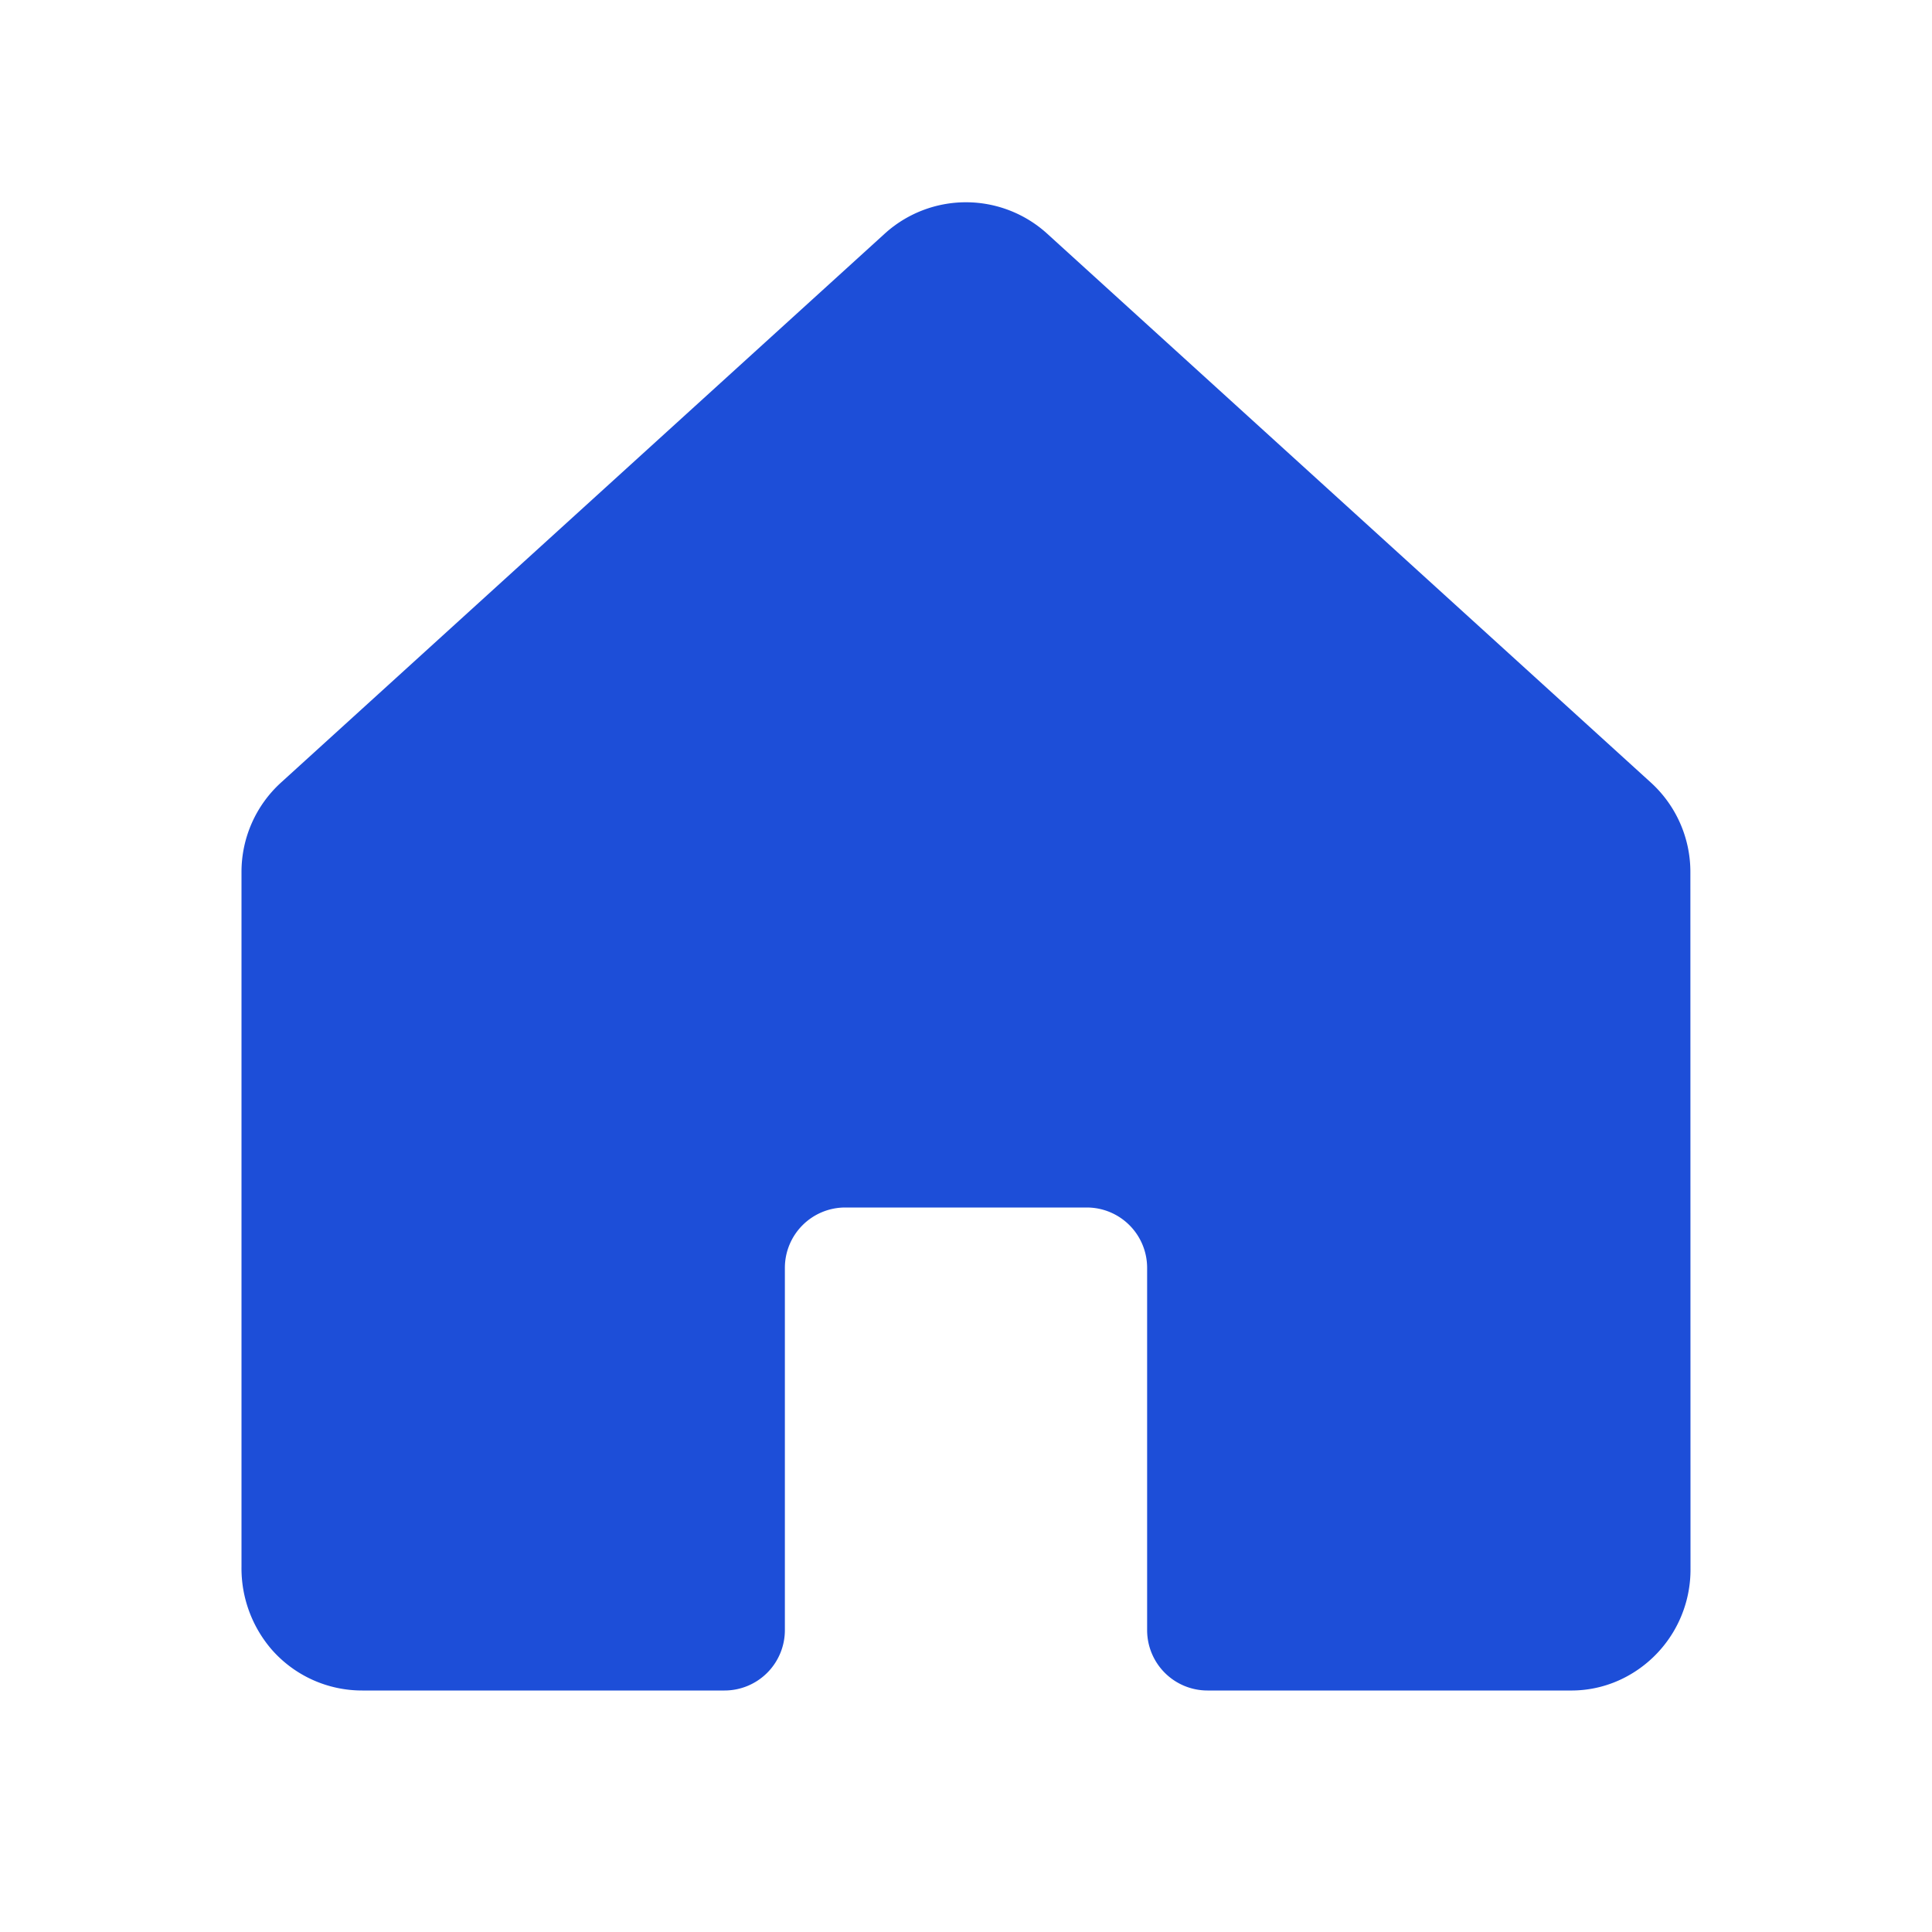 <svg xmlns="http://www.w3.org/2000/svg" xmlns:xlink="http://www.w3.org/1999/xlink" width="16" height="16" viewBox="0 0 16 16">
  <defs>
    <clipPath id="clip-path">
      <rect id="ph:house-fill_Background_Mask_" data-name="ph:house-fill (Background/Mask)" width="16" height="16" fill="none"/>
    </clipPath>
  </defs>
  <g id="ph:house-fill" clip-path="url(#clip-path)">
    <path id="Vector" d="M12,11.326a1.005,1.005,0,0,1-.528.884.963.963,0,0,1-.471.116H8a.5.5,0,0,1-.5-.5v-3a.5.5,0,0,0-.5-.5H5a.5.5,0,0,0-.5.5v3a.5.5,0,0,1-.5.5H1a.995.995,0,0,1-.749-.338A1.03,1.03,0,0,1,0,11.3V5.547a1,1,0,0,1,.327-.74l5-4.546a1,1,0,0,1,1.345,0l5,4.546a1,1,0,0,1,.327.74Z" transform="translate(2 1.674)" fill="#1d4ed8"/>
  </g>
</svg>
